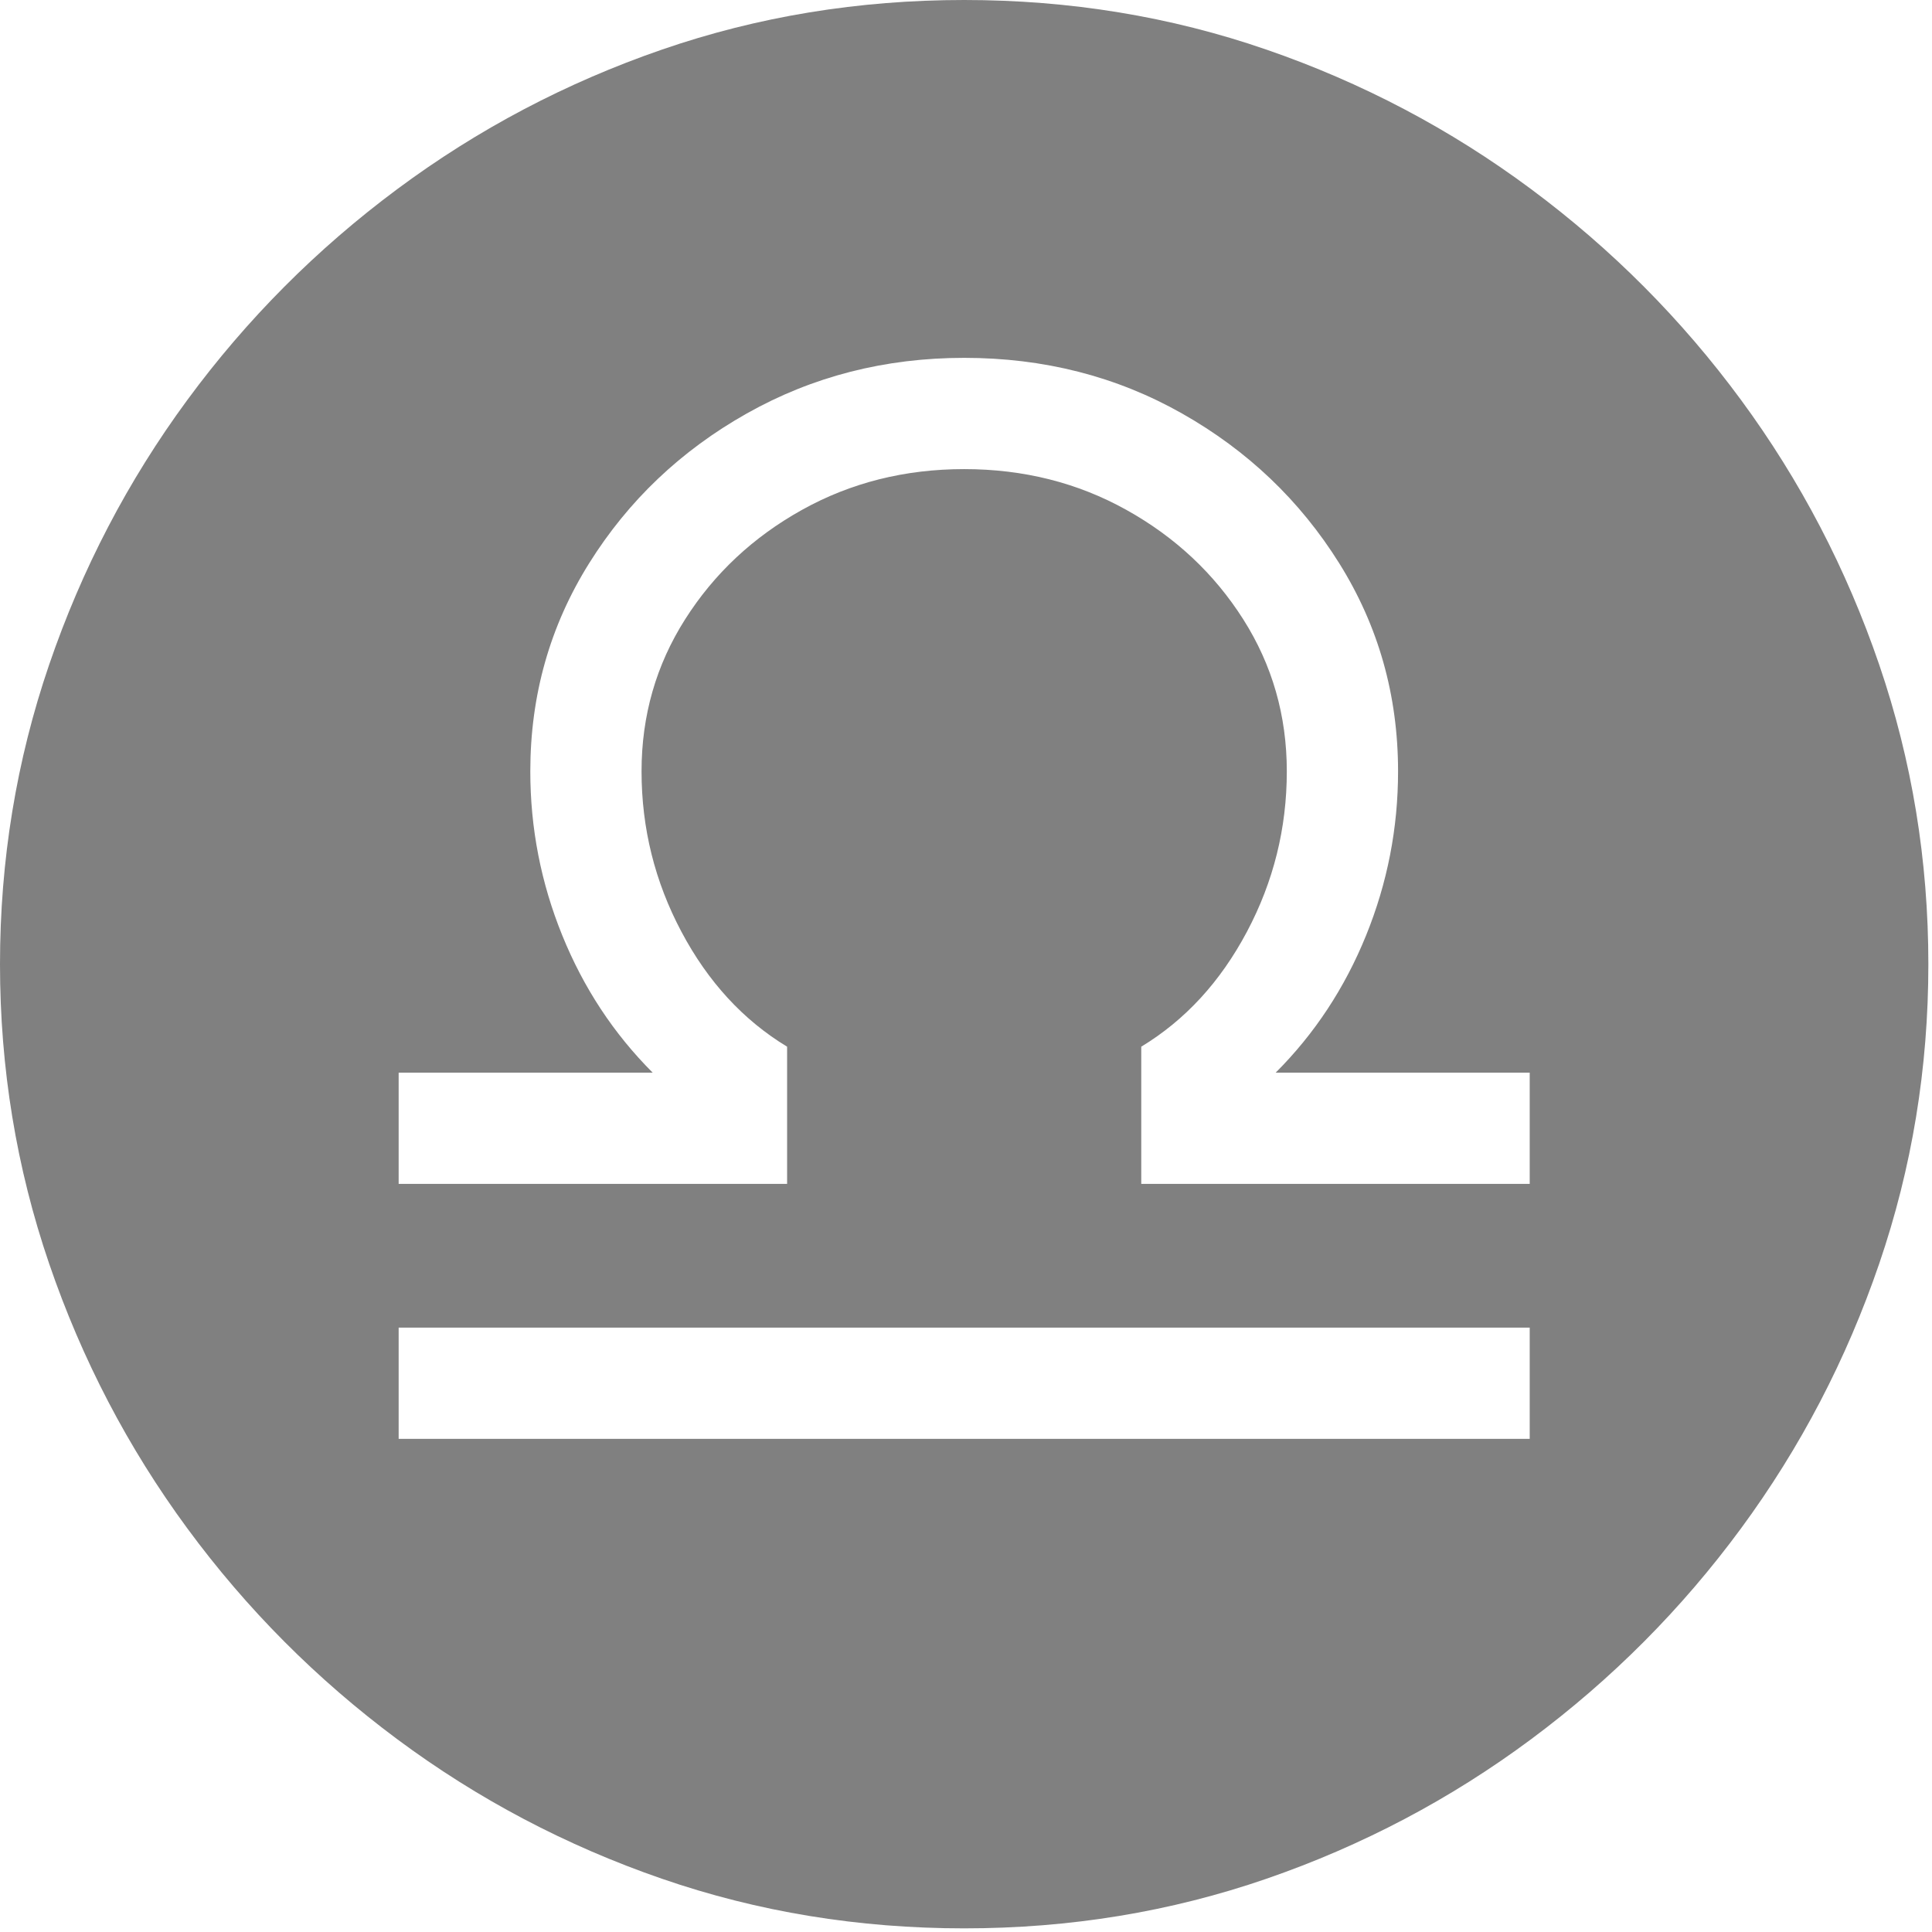 <?xml version="1.0" encoding="UTF-8" standalone="no"?>
<!DOCTYPE svg PUBLIC "-//W3C//DTD SVG 1.1//EN" "http://www.w3.org/Graphics/SVG/1.1/DTD/svg11.dtd">
<svg width="100%" height="100%" viewBox="0 0 284 284" version="1.1" xmlns="http://www.w3.org/2000/svg" xmlns:xlink="http://www.w3.org/1999/xlink" xml:space="preserve" xmlns:serif="http://www.serif.com/" fill="#808080" style="fill-rule:evenodd;clip-rule:evenodd;stroke-linejoin:round;stroke-miterlimit:2;">
    <path d="M141.732,283.465C126.196,283.465 111.387,281.034 97.305,276.174C83.222,271.313 70.253,264.476 58.396,255.663C46.54,246.85 36.251,236.516 27.529,224.659C18.807,212.803 12.038,199.833 7.223,185.751C2.408,171.669 -0,156.996 -0,141.732C-0,126.469 2.408,111.796 7.223,97.714C12.038,83.631 18.807,70.662 27.529,58.805C36.251,46.949 46.54,36.614 58.396,27.801C70.253,18.988 83.222,12.152 97.305,7.291C111.387,2.43 126.196,0 141.732,0C157.268,0 172.078,2.43 186.16,7.291C200.242,12.152 213.212,18.988 225.068,27.801C236.925,36.614 247.214,46.949 255.936,58.805C264.658,70.662 271.426,83.631 276.242,97.714C281.057,111.796 283.465,126.469 283.465,141.732C283.465,156.996 281.057,171.669 276.242,185.751C271.426,199.833 264.658,212.803 255.936,224.659C247.214,236.516 236.925,246.85 225.068,255.663C213.212,264.476 200.242,271.313 186.16,276.174C172.078,281.034 157.268,283.465 141.732,283.465ZM58.601,211.508L224.864,211.508L224.864,195.154L58.601,195.154L58.601,211.508ZM58.601,174.031L115.703,174.031L115.703,153.861C109.252,149.955 104.073,144.322 100.167,136.962C96.26,129.603 94.306,121.744 94.306,113.386C94.306,105.209 96.442,97.759 100.712,91.036C104.982,84.313 110.706,78.952 117.883,74.955C125.061,70.957 133.01,68.958 141.732,68.958C150.454,68.958 158.404,70.957 165.581,74.955C172.759,78.952 178.483,84.313 182.753,91.036C187.023,97.759 189.158,105.209 189.158,113.386C189.158,121.744 187.205,129.603 183.298,136.962C179.391,144.322 174.213,149.955 167.762,153.861L167.762,174.031L224.864,174.031L224.864,157.677L187.523,157.677C193.247,151.953 197.676,145.23 200.81,137.508C203.945,129.785 205.512,121.744 205.512,113.386C205.512,102.211 202.627,92.012 196.858,82.791C191.089,73.569 183.389,66.233 173.758,60.781C164.128,55.33 153.452,52.604 141.732,52.604C130.103,52.604 119.45,55.33 109.774,60.781C100.098,66.233 92.376,73.569 86.607,82.791C80.837,92.012 77.953,102.211 77.953,113.386C77.953,121.744 79.52,129.785 82.654,137.508C85.789,145.23 90.218,151.953 95.942,157.677L58.601,157.677L58.601,174.031Z" style="fill-rule:nonzero;"/>
</svg>
